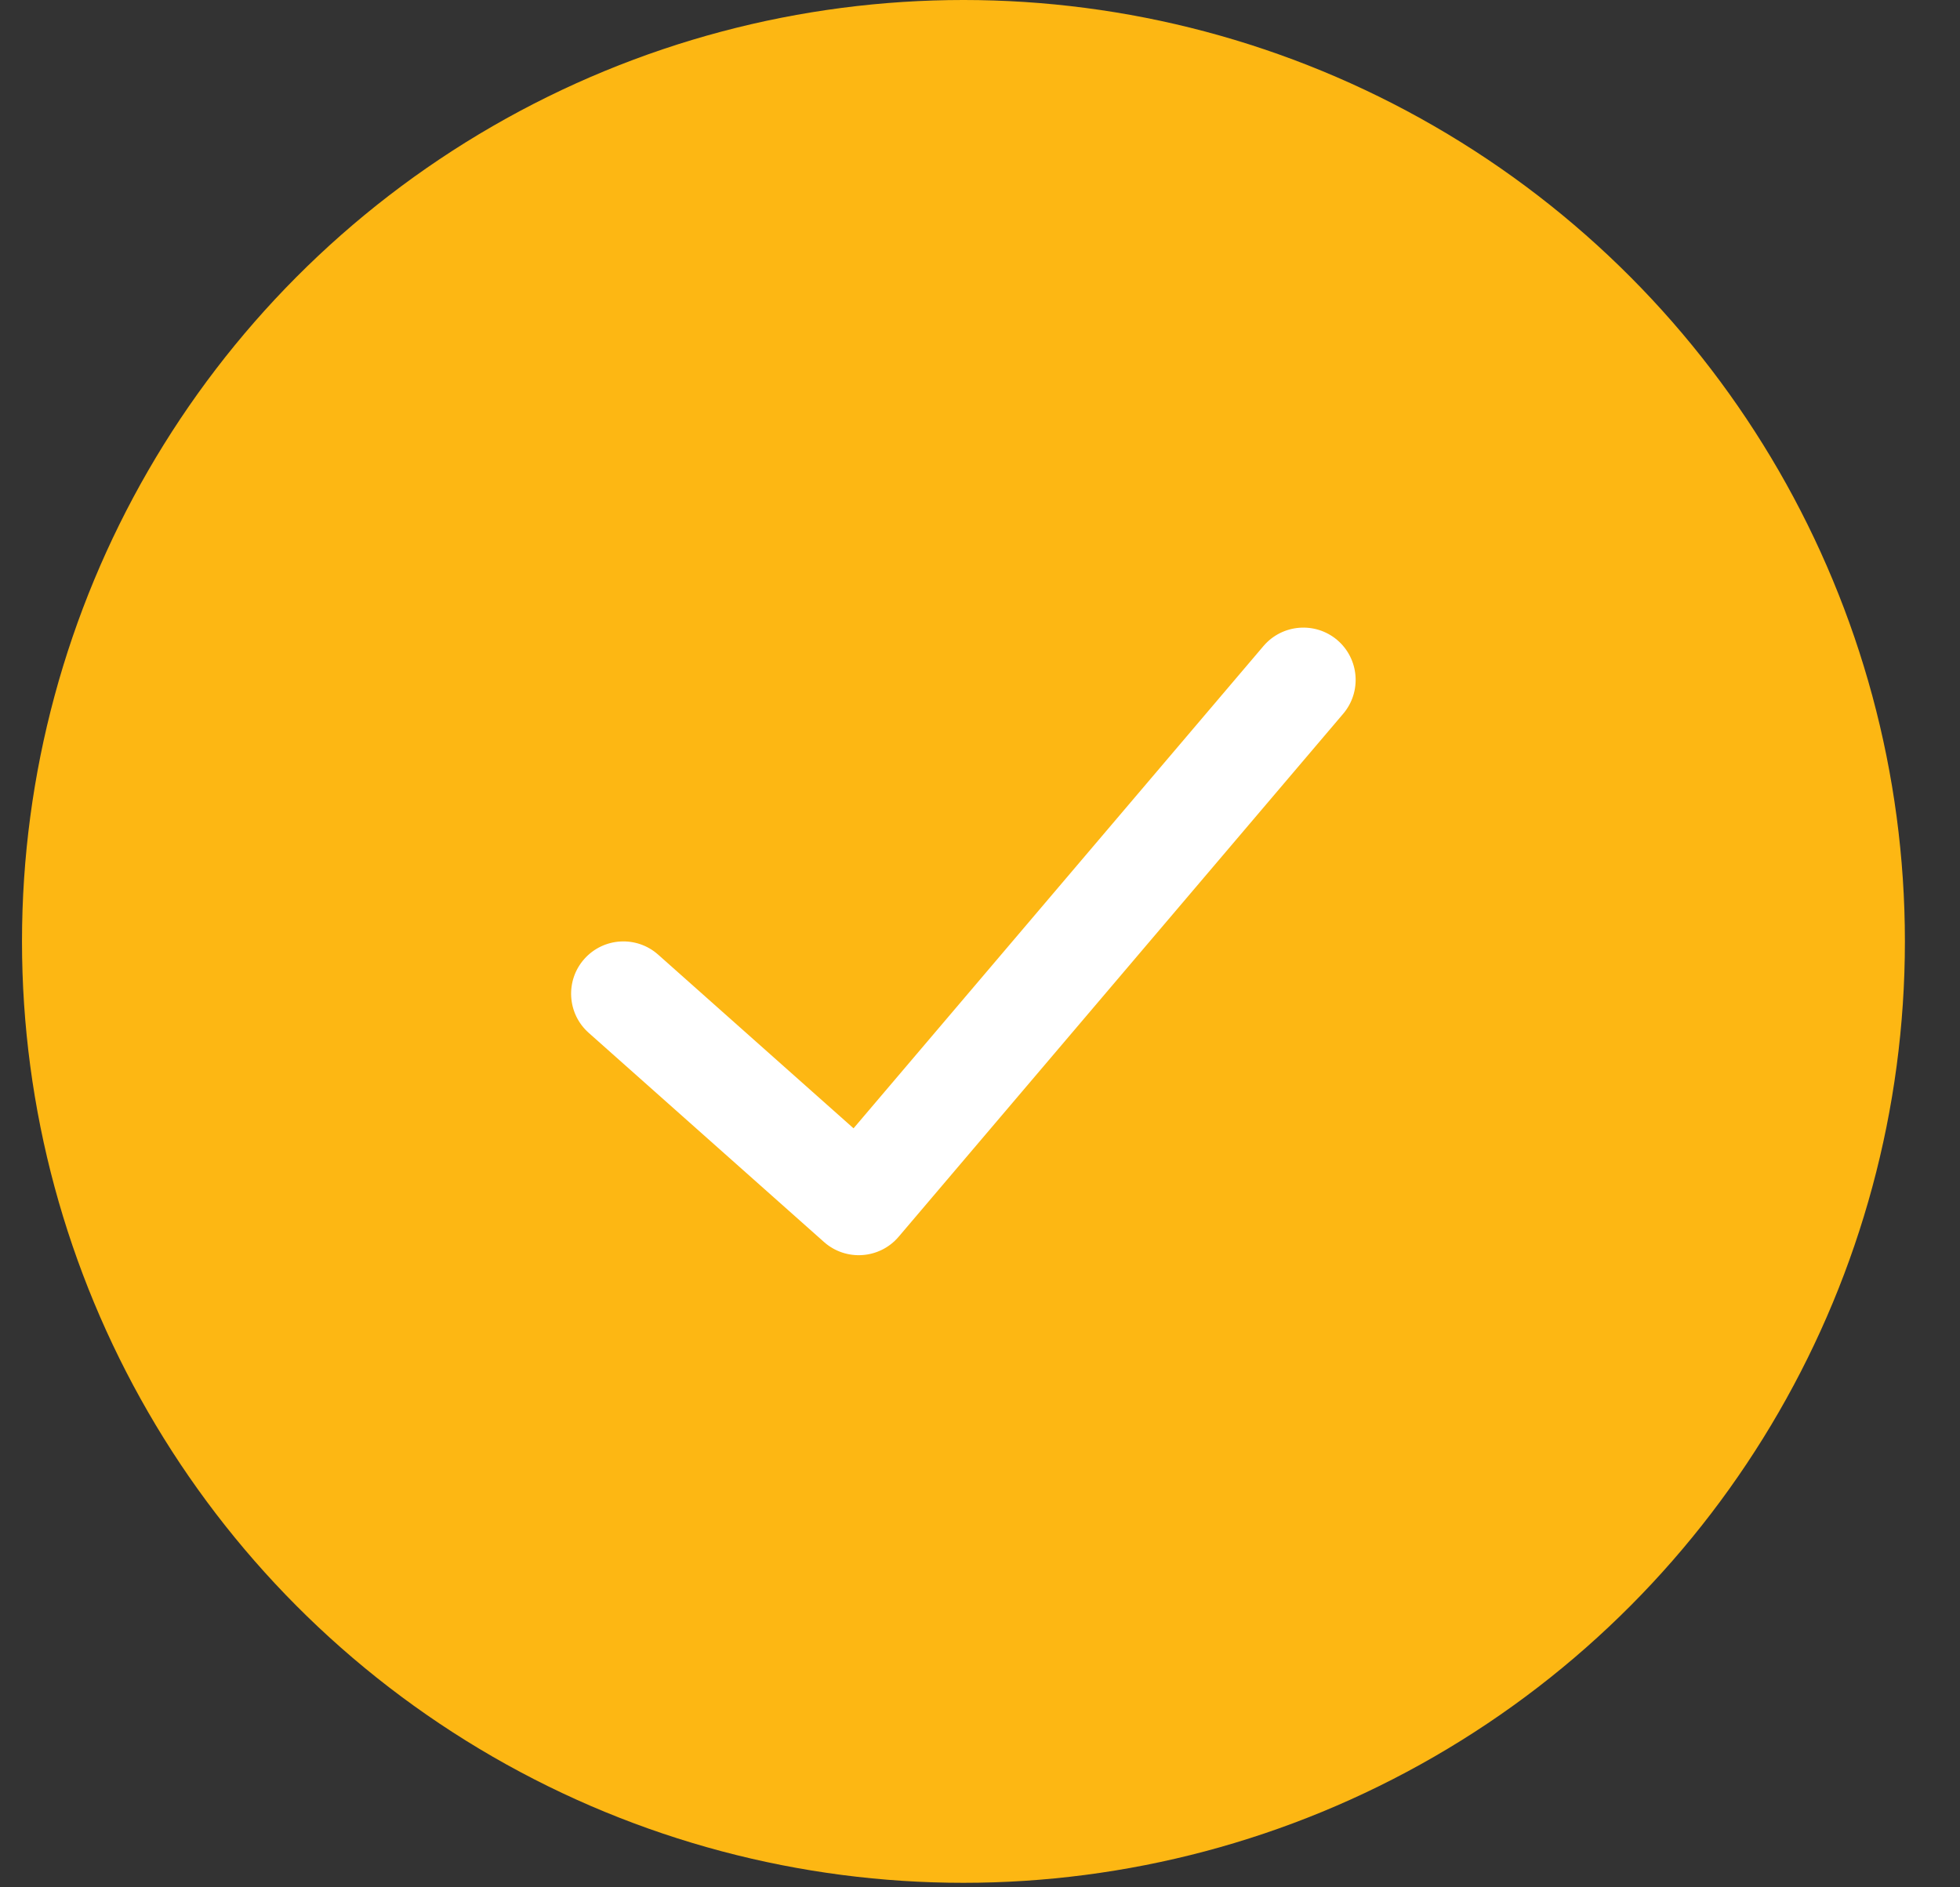 <svg width="27" height="26" viewBox="0 0 27 26" fill="none" xmlns="http://www.w3.org/2000/svg">
<rect x="0" y="0" width="27" height="26" fill="#333333" stroke="none"/>
<circle cx="13.272" cy="12.969" r="12.969" fill="#FDB713"/>
<path d="M17.405 8.9C17.663 8.597 18.118 8.56 18.421 8.817C18.724 9.075 18.761 9.53 18.503 9.833L12.379 17.038C12.117 17.346 11.653 17.378 11.351 17.11L8.109 14.228C7.812 13.964 7.785 13.508 8.049 13.211C8.314 12.913 8.769 12.887 9.066 13.151L11.758 15.544L17.405 8.9Z" fill="white"/>
</svg>
